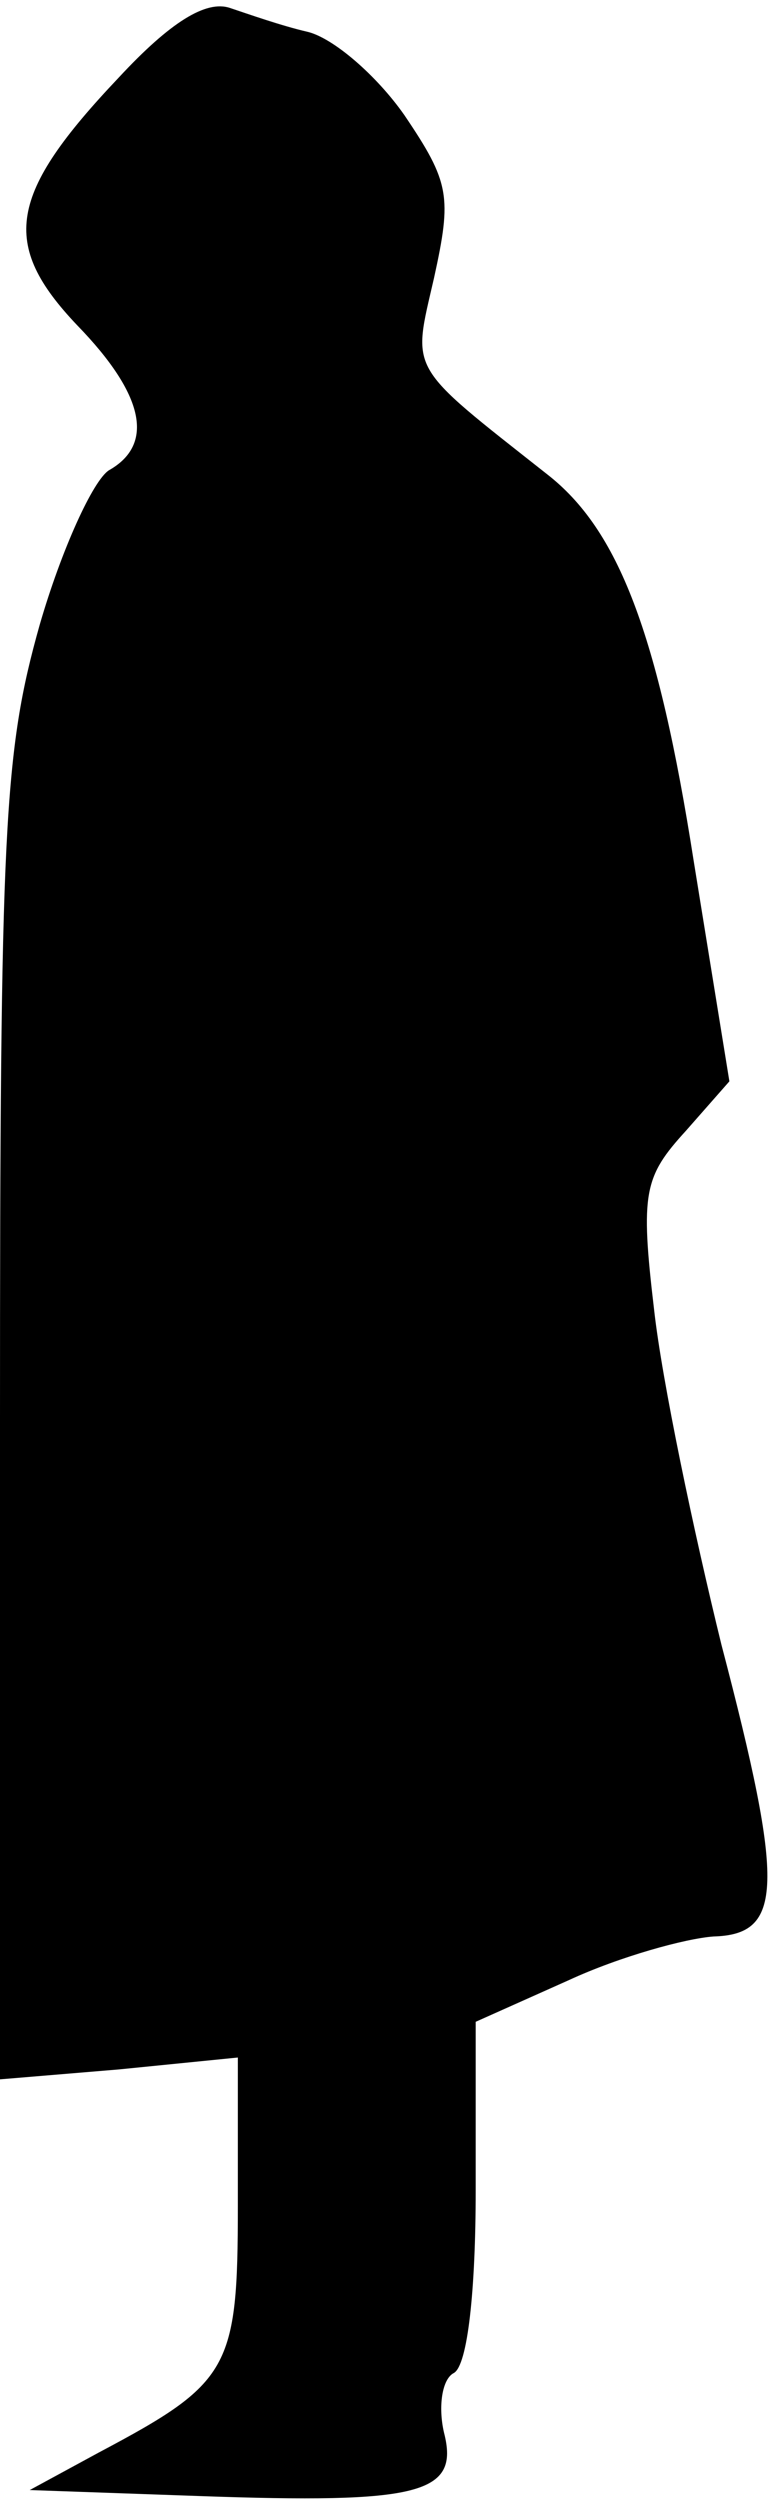 <?xml version="1.0" standalone="no"?>
<!DOCTYPE svg PUBLIC "-//W3C//DTD SVG 20010904//EN"
 "http://www.w3.org/TR/2001/REC-SVG-20010904/DTD/svg10.dtd">
<svg version="1.0" xmlns="http://www.w3.org/2000/svg"
 width="39pt" height="126pt" viewBox="0 0 39 126"
 preserveAspectRatio="xMidYMid meet">
<g transform="translate(0,126) scale(0.1,-0.1)"
fill="#000000" stroke="none">
<path fill="#000000" stroke="none" d="M60 1221 c-56 -59 -60 -84 -21 -125 34
-35 39 -60 16 -73 -8 -5 -24 -40 -35 -78 -18 -64 -20 -101 -20 -402 l0 -331
60 5 60 6 0 -75 c0 -82 -4 -89 -70 -124 l-35 -19 85 -3 c112 -4 132 1 124 32
-3 13 -1 27 5 30 7 4 11 42 11 92 l0 85 47 21 c26 12 59 21 73 22 35 1 36 25
4 147 -14 57 -30 133 -34 169 -7 59 -5 67 16 90 l22 25 -18 111 c-18 115 -38
167 -74 195 -71 56 -68 51 -57 99 9 41 8 48 -15 82 -14 20 -36 39 -49 42 -13
3 -30 9 -39 12 -12 4 -30 -7 -56 -35z"/>
</g>
</svg>
